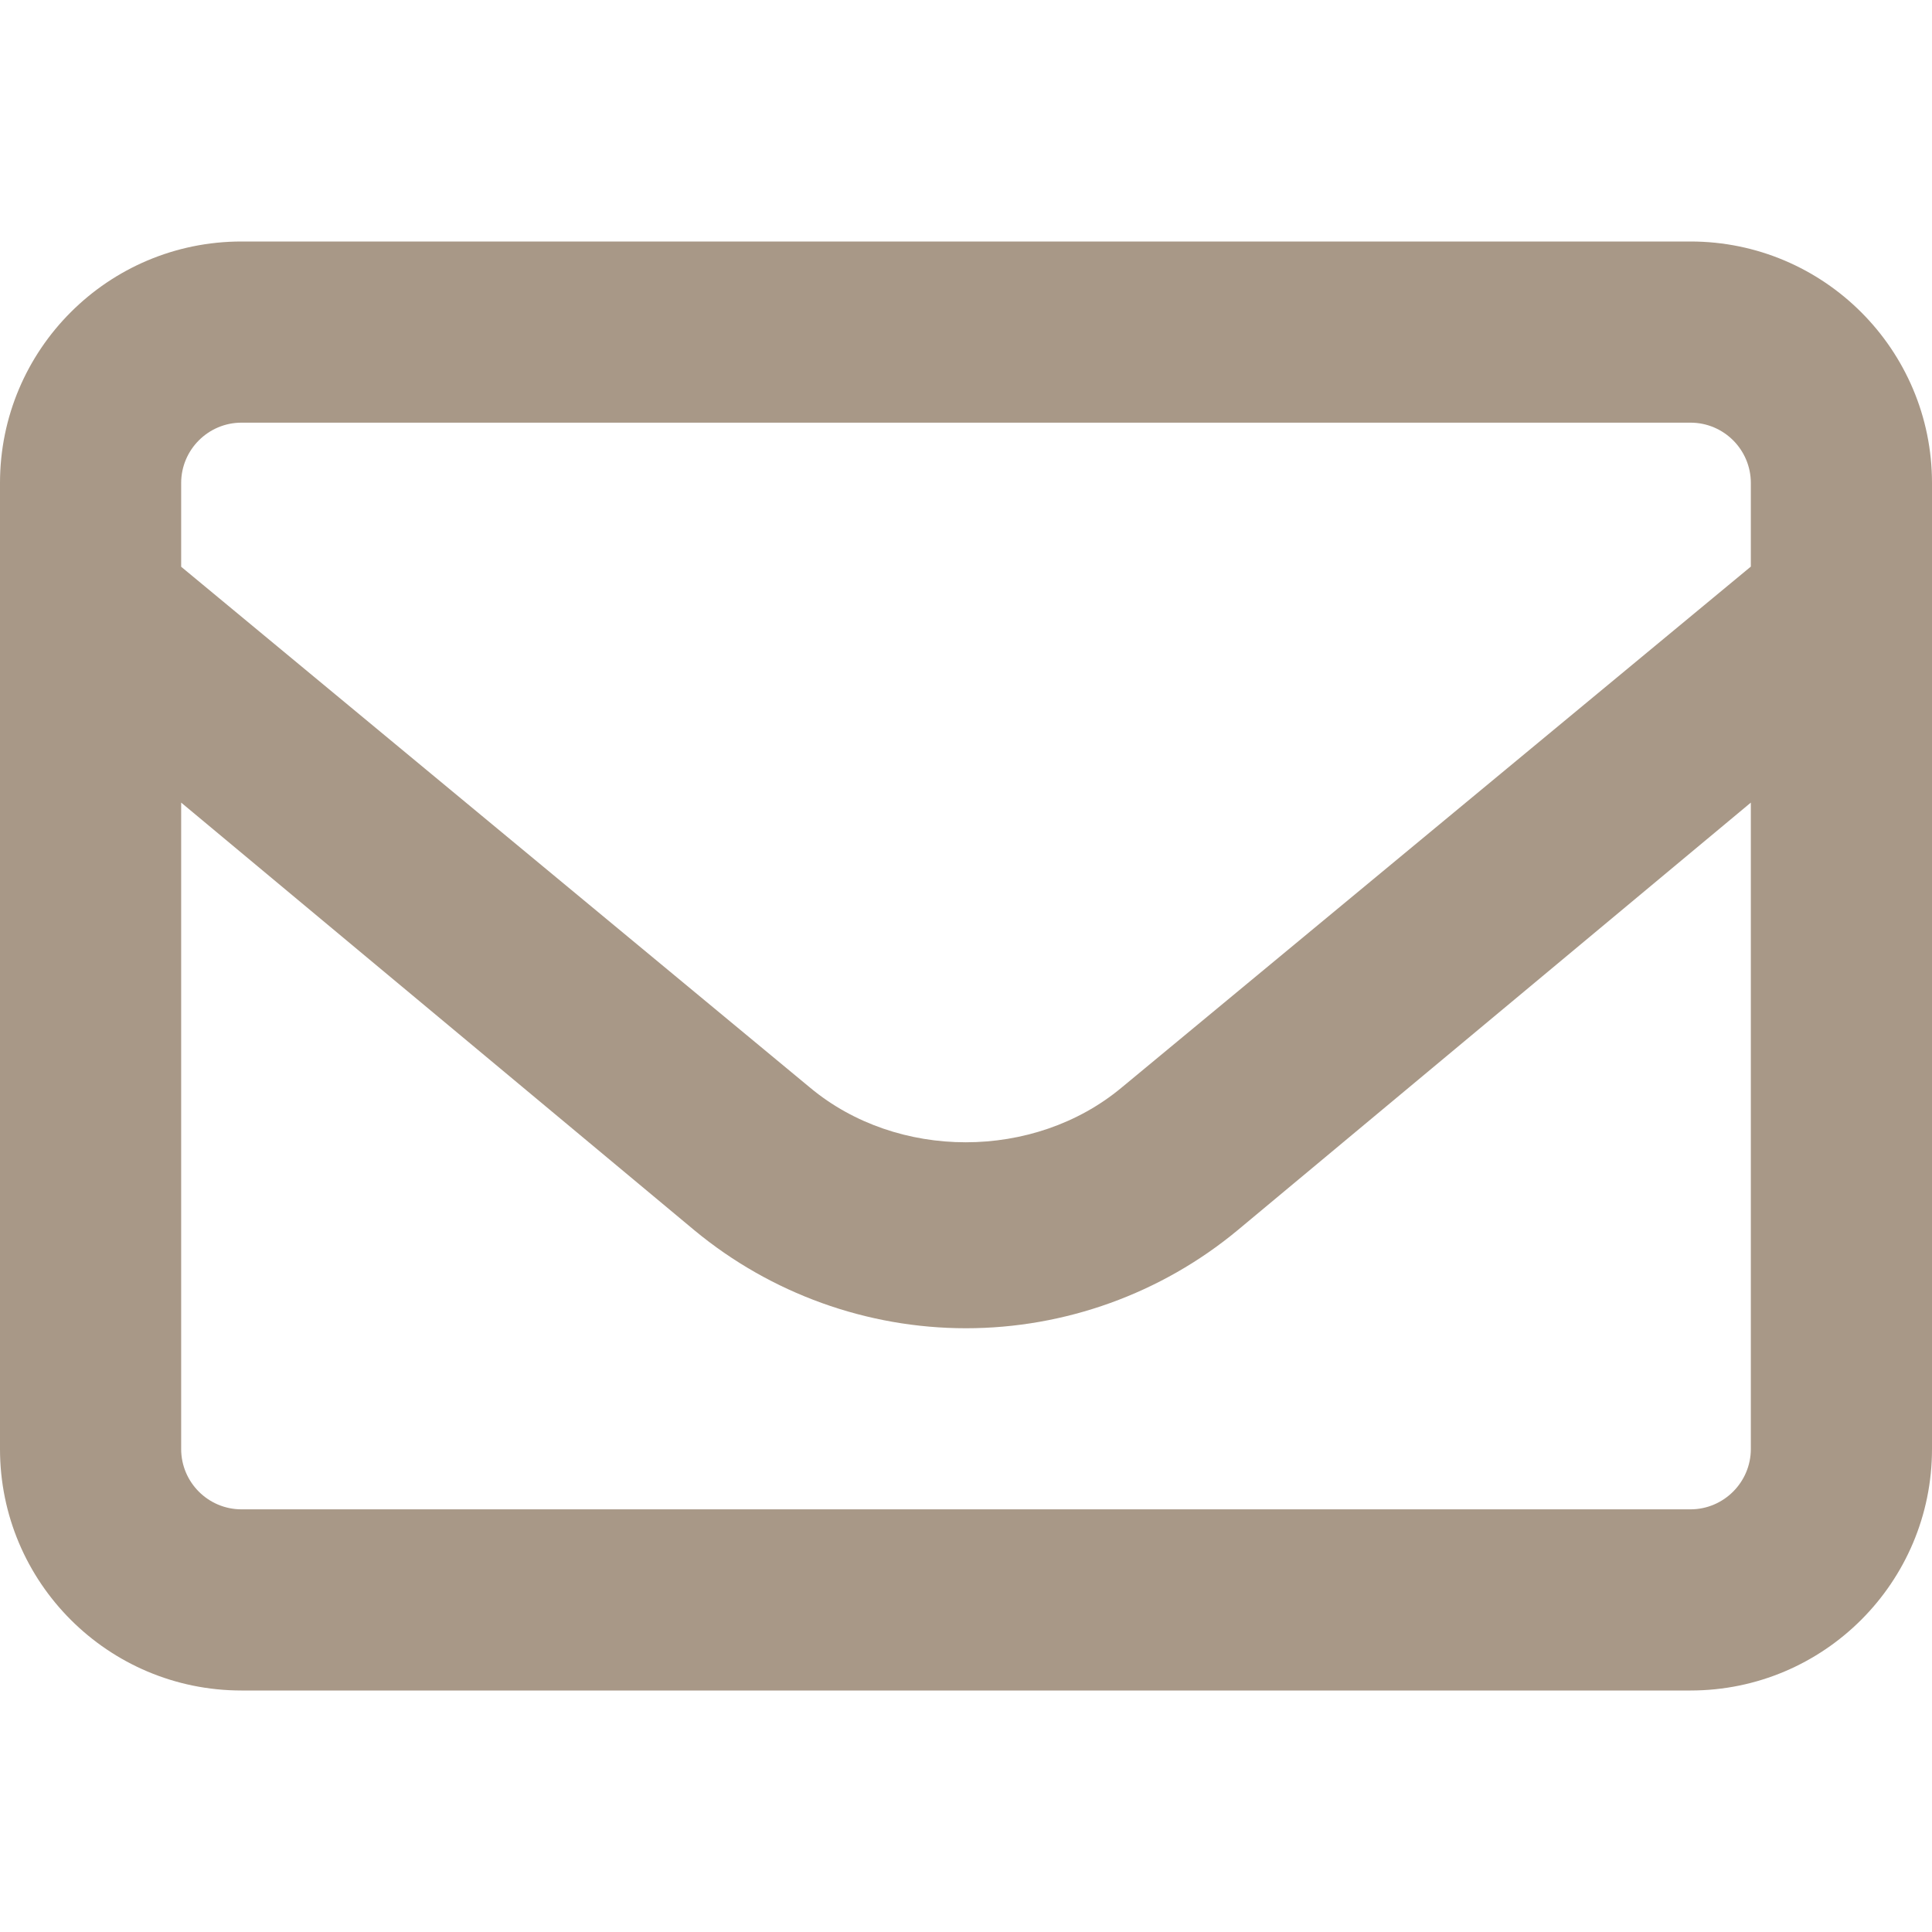 <svg width="26" height="26" viewBox="0 0 26 26" fill="none" xmlns="http://www.w3.org/2000/svg">
<path d="M22.75 3.25H3.25C1.455 3.25 0 4.705 0 6.5V19.5C0 21.295 1.455 22.75 3.25 22.75H22.75C24.545 22.75 26 21.295 26 19.5V6.5C26 4.705 24.543 3.25 22.75 3.25ZM3.25 5.688H22.75C23.198 5.688 23.562 6.052 23.562 6.5V7.625L15.092 14.638C13.915 15.617 12.079 15.617 10.904 14.639L2.438 7.627V6.5C2.438 6.053 2.802 5.688 3.25 5.688ZM22.75 20.312H3.25C2.802 20.312 2.438 19.948 2.438 19.5V10.801L9.349 16.56C10.375 17.408 11.669 17.875 13 17.875C14.331 17.875 15.628 17.408 16.655 16.556L23.562 10.801V19.5C23.562 19.947 23.197 20.312 22.75 20.312Z" fill="#A89887"/>
</svg>

